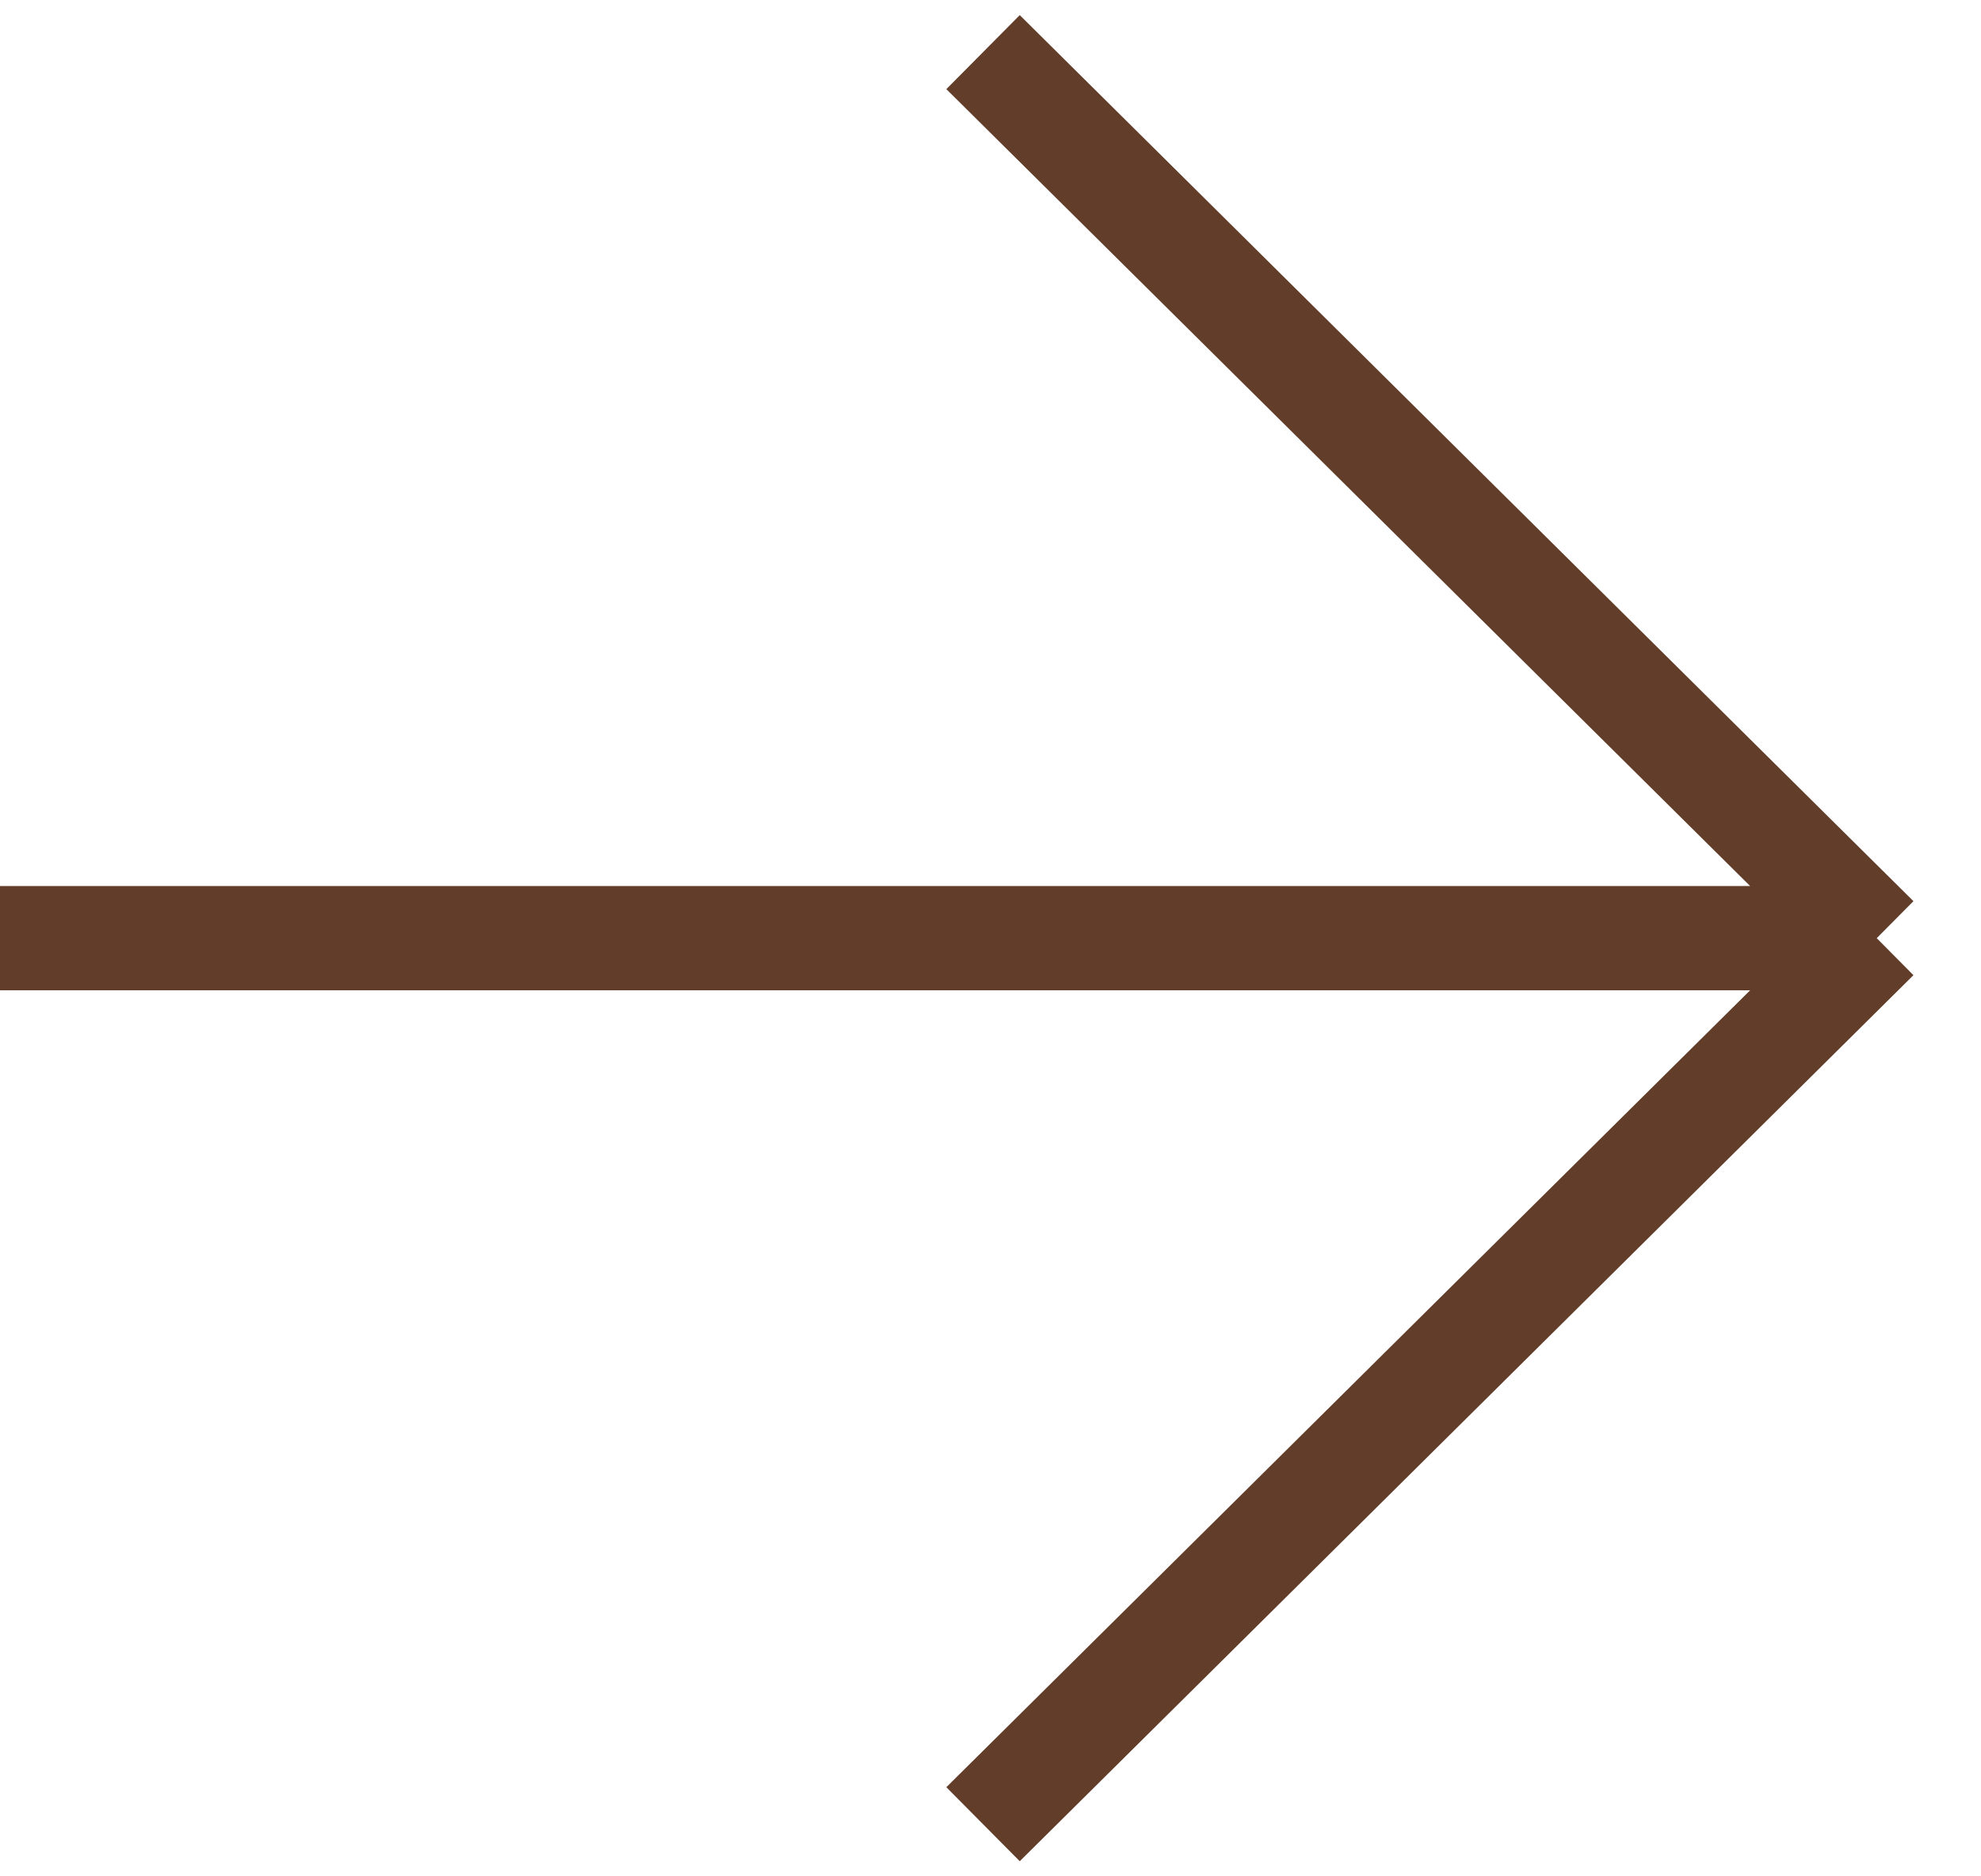 <svg width="38" height="36" viewBox="0 0 38 36" fill="none" xmlns="http://www.w3.org/2000/svg">
<path d="M1.48619e-06 18L36 18M36 18L18.857 1M36 18L18.857 35" stroke="#623E2A" stroke-width="2"/>
</svg>

